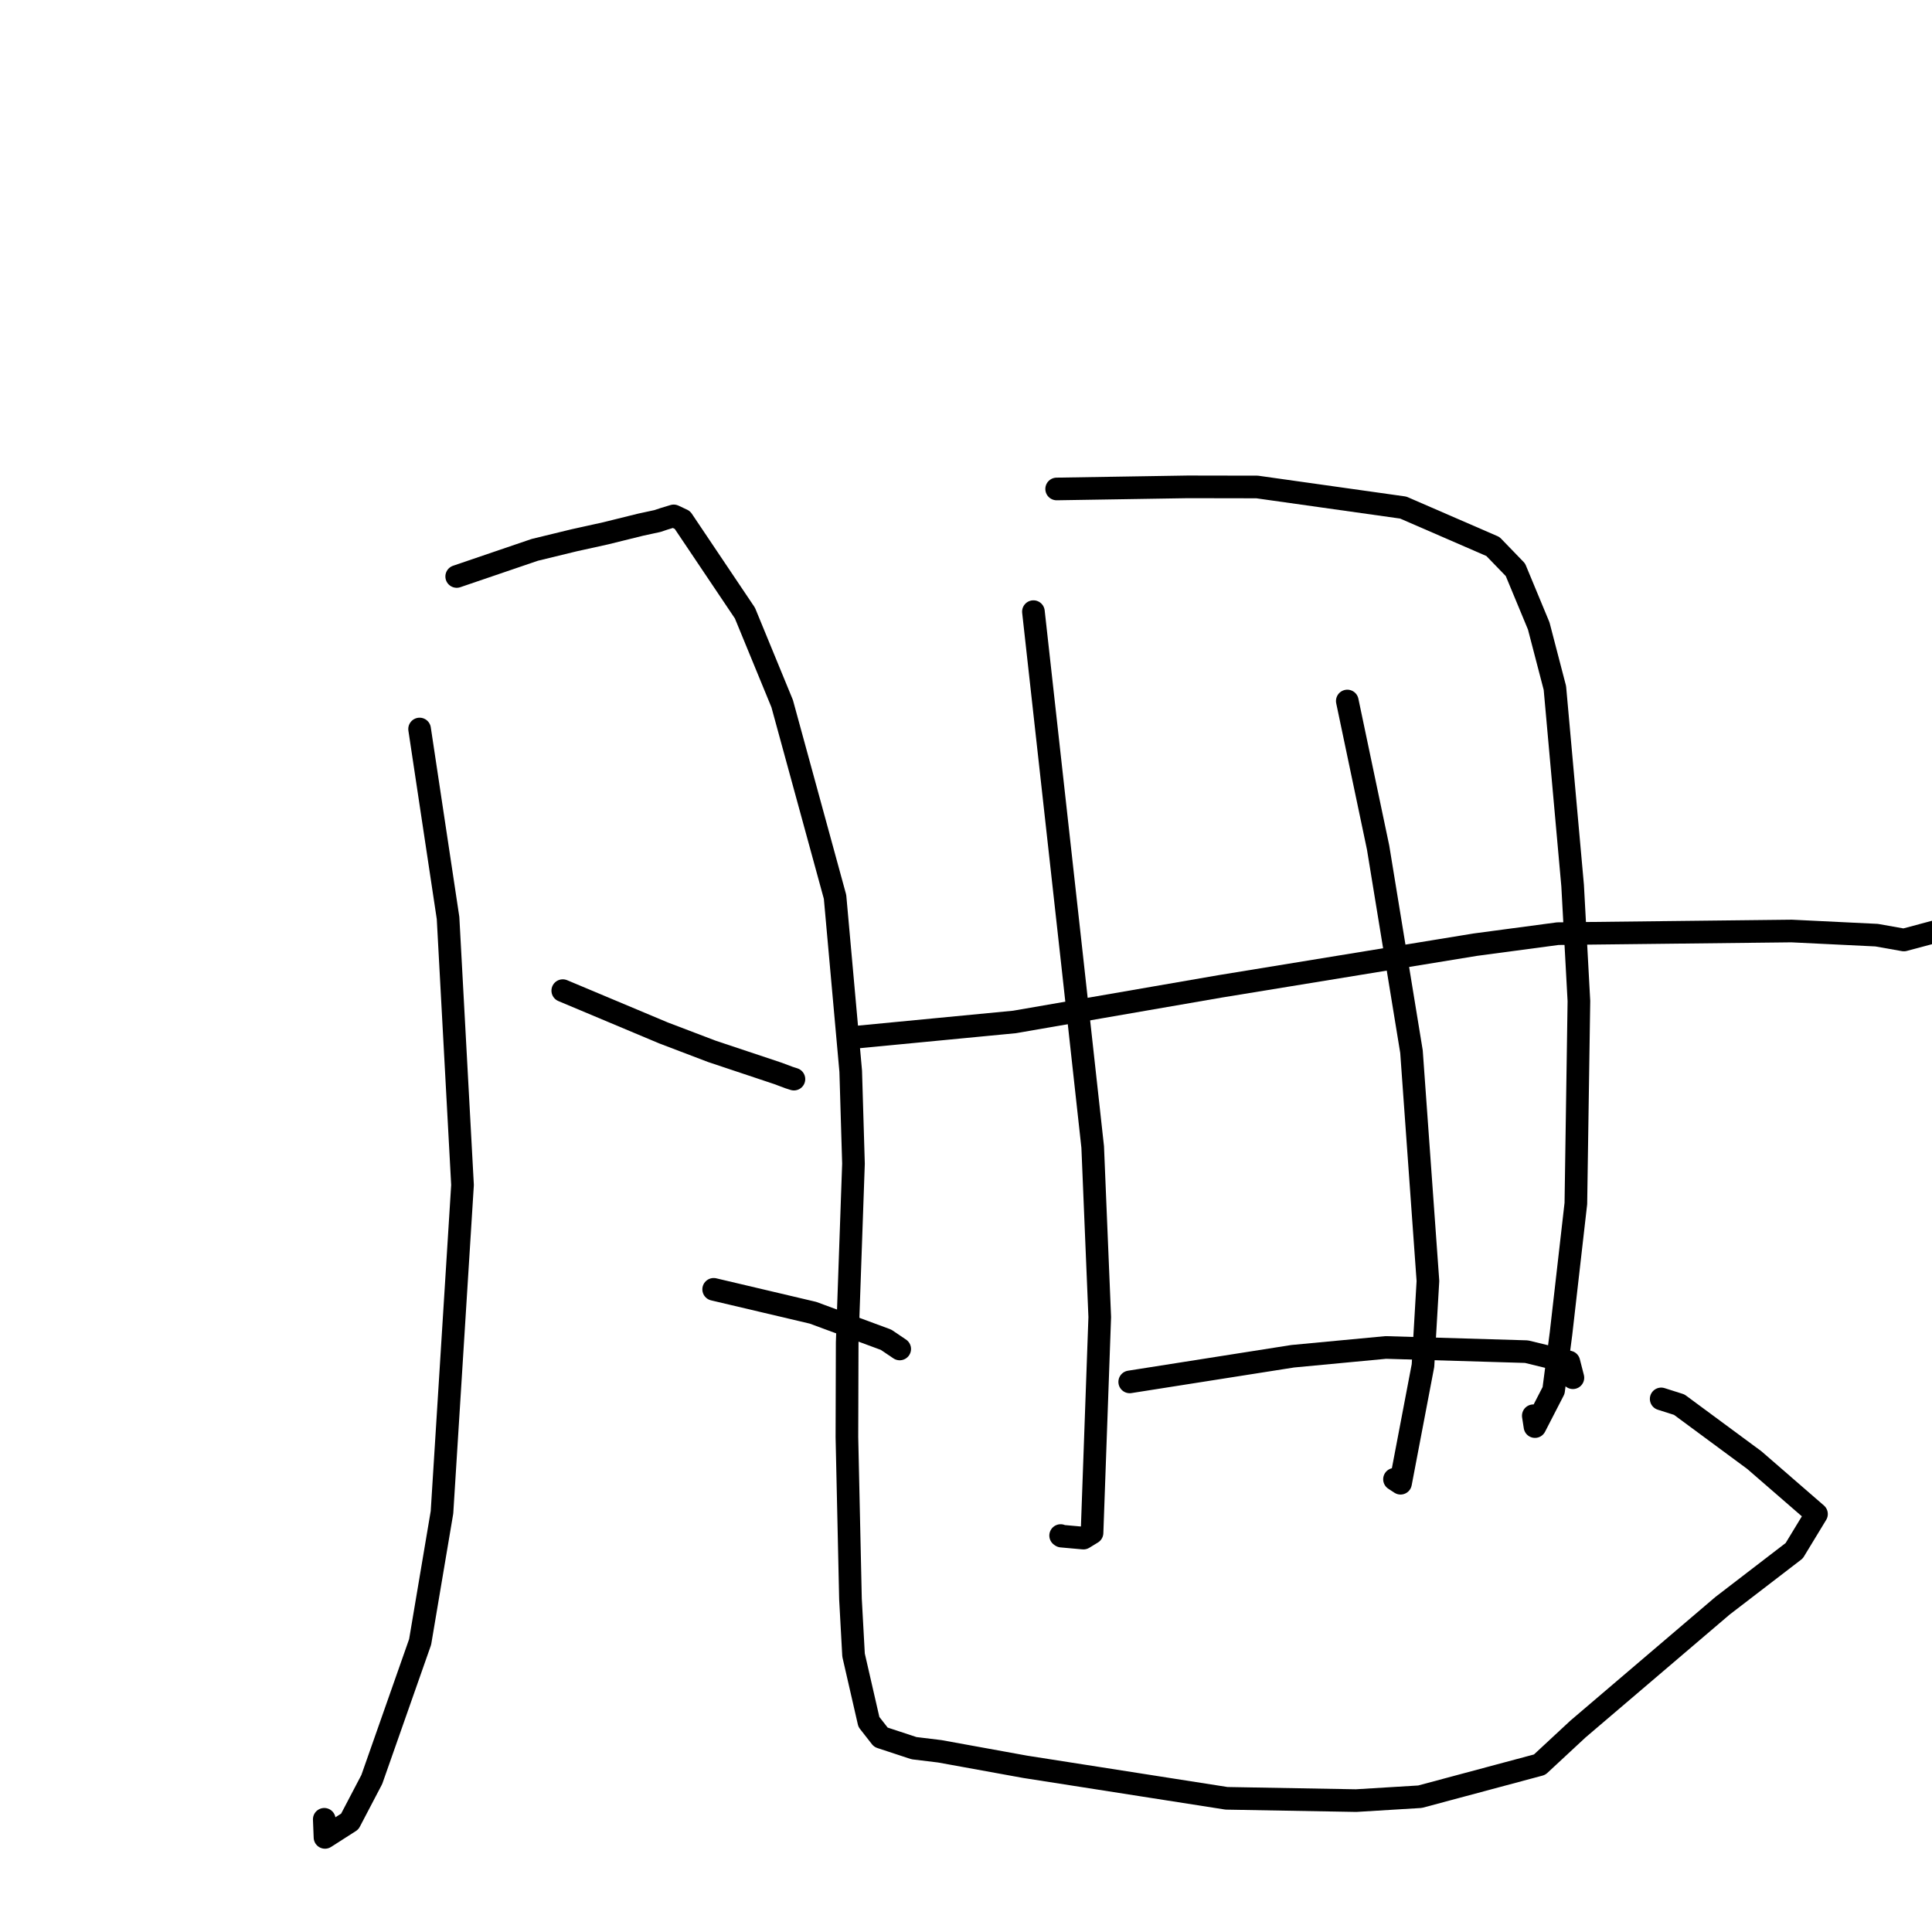 <?xml version="1.0" standalone="no"?>
    <svg width="256" height="256" xmlns="http://www.w3.org/2000/svg" version="1.1">
    <polyline stroke="black" stroke-width="3" stroke-linecap="round" fill="transparent" stroke-linejoin="round" points="55.598 96.598 57.483 109.117 59.369 121.636 61.286 157.013 58.566 200.389 55.669 217.566 49.266 235.787 46.347 241.361 43.063 243.464 42.967 241.067 " />
        <polyline stroke="black" stroke-width="3" stroke-linecap="round" fill="transparent" stroke-linejoin="round" points="60.515 76.386 65.688 74.622 70.86 72.859 76.066 71.593 80.261 70.667 84.873 69.525 87.114 69.04 87.998 68.745 89.271 68.359 90.419 68.899 98.709 81.24 103.642 93.235 110.648 118.839 112.725 141.946 113.09 154.191 112.257 177.891 112.22 190.436 112.692 211.866 113.1 219.31 115.132 228.166 116.72 230.196 121.108 231.641 124.524 232.056 135.848 234.113 143.593 235.323 162.526 238.286 179.684 238.59 188.161 238.074 204.005 233.828 209.087 229.108 228.245 212.771 237.743 205.477 240.695 200.618 232.463 193.476 222.507 186.123 220.115 185.363 " />
        <polyline stroke="black" stroke-width="3" stroke-linecap="round" fill="transparent" stroke-linejoin="round" points="74.57 131.265 81.242 134.066 87.914 136.867 94.316 139.306 103.112 142.242 104.531 142.775 105.037 142.937 105.199 142.989 " />
        <polyline stroke="black" stroke-width="3" stroke-linecap="round" fill="transparent" stroke-linejoin="round" points="94.565 170.844 101.15 172.396 107.735 173.949 117.406 177.523 119.098 178.666 119.216 178.745 " />
        <polyline stroke="black" stroke-width="3" stroke-linecap="round" fill="transparent" stroke-linejoin="round" points="136.934 81.046 139.522 104.349 142.109 127.652 144.788 151.983 145.722 174.52 144.7 203.109 143.561 203.806 140.652 203.545 140.541 203.468 " />
        <polyline stroke="black" stroke-width="3" stroke-linecap="round" fill="transparent" stroke-linejoin="round" points="140.012 64.79 148.702 64.651 157.392 64.511 166.573 64.527 185.937 67.257 197.822 72.416 200.799 75.496 203.889 82.938 206.031 91.16 208.382 117.352 209.214 132.644 208.81 159.468 206.842 176.705 205.859 184.241 203.392 189.03 203.17 187.594 " />
        <polyline stroke="black" stroke-width="3" stroke-linecap="round" fill="transparent" stroke-linejoin="round" points="178.524 92.887 180.565 102.6 182.607 112.313 187.029 139.345 189.208 169.735 188.553 180.94 185.58 196.535 184.778 196.009 " />
        <polyline stroke="black" stroke-width="3" stroke-linecap="round" fill="transparent" stroke-linejoin="round" points="113.809 137.397 124.12 136.405 134.432 135.414 161.686 130.696 195.476 125.175 206.412 123.715 237.395 123.364 248.666 123.913 252.241 124.547 252.273 124.553 273.285 118.947 276.89 117.535 " />
        <polyline stroke="black" stroke-width="3" stroke-linecap="round" fill="transparent" stroke-linejoin="round" points="149.693 183.108 160.491 181.409 171.29 179.71 183.625 178.546 202.265 179.1 207.881 180.467 208.383 182.422 208.417 182.557 " />
        </svg>